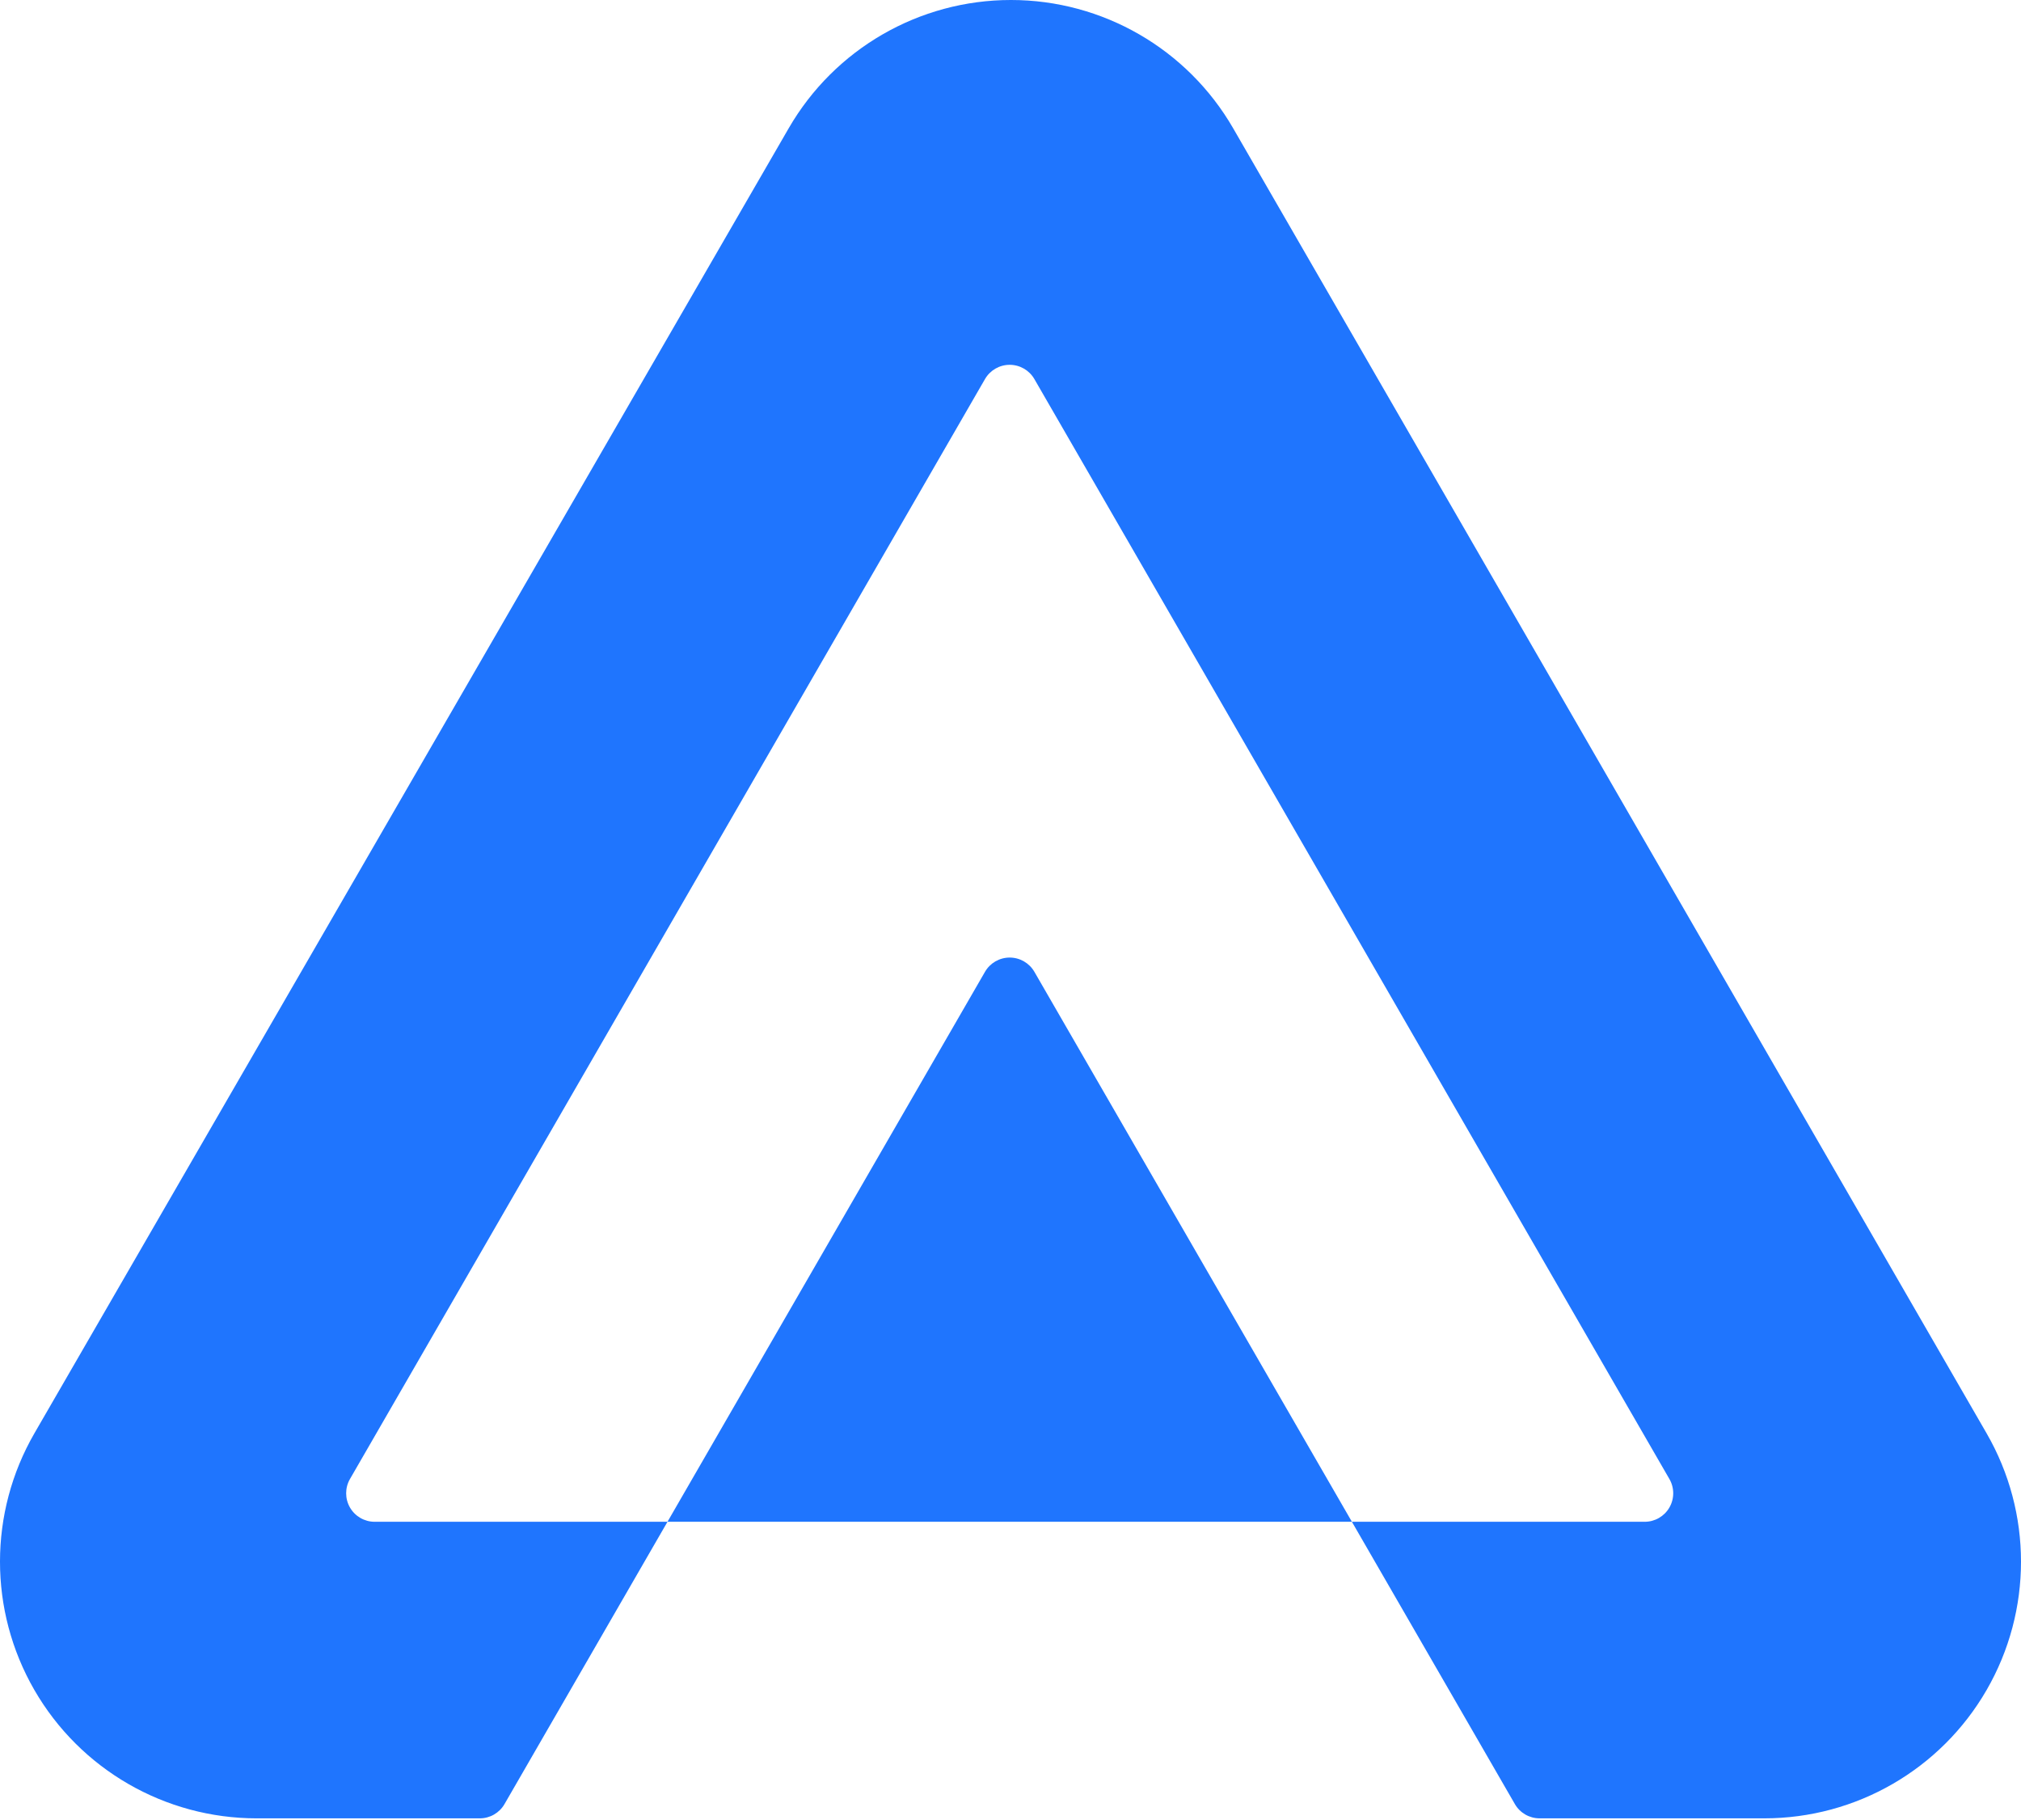 <?xml version="1.0" encoding="UTF-8" standalone="no"?>
<!DOCTYPE svg PUBLIC "-//W3C//DTD SVG 1.1//EN" "http://www.w3.org/Graphics/SVG/1.1/DTD/svg11.dtd">
<svg width="100%" height="100%" viewBox="0 0 1024 922" version="1.1" xmlns="http://www.w3.org/2000/svg" xmlns:xlink="http://www.w3.org/1999/xlink" xml:space="preserve" xmlns:serif="http://www.serif.com/" style="fill-rule:evenodd;clip-rule:evenodd;stroke-linejoin:round;stroke-miterlimit:2;">
    <rect id="Logo-Only-No-Padding" serif:id="Logo Only No Padding" x="0" y="-51.414" width="1024" height="1024" style="fill:none;"/>
    <clipPath id="_clip1">
        <rect x="0" y="-51.414" width="1024" height="1024"/>
    </clipPath>
    <g clip-path="url(#_clip1)">
        <path id="OG-Curves" serif:id="OG Curves" d="M338.201,770.933c0,-0 -65.27,113.038 -82.579,143.015c-2.581,4.47 -7.351,7.224 -12.513,7.224c-17.819,-0 -62.149,-0 -113.068,-0c-46.471,-0 -89.409,-24.795 -112.635,-65.041c-23.225,-40.246 -23.207,-89.826 0.048,-130.054c109.005,-188.564 273.216,-472.631 382.177,-661.12c23.244,-40.208 66.171,-64.968 112.619,-64.957c46.448,0.011 89.363,24.793 112.587,65.013c108.847,188.508 272.872,472.574 381.741,661.119c23.229,40.231 23.229,89.796 -0,130.026c-23.23,40.231 -66.16,65.014 -112.619,65.014l-113.889,-0c-5.162,-0 -9.932,-2.754 -12.513,-7.224c-17.309,-29.977 -82.58,-143.015 -82.58,-143.015l148.362,-0c5.162,-0 9.932,-2.754 12.513,-7.224c2.581,-4.47 2.581,-9.977 0,-14.447c-54.106,-93.705 -267.643,-463.519 -321.75,-557.223c-2.581,-4.47 -7.351,-7.224 -12.513,-7.224c-5.162,0 -9.932,2.754 -12.513,7.224c-54.107,93.704 -267.643,463.518 -321.75,557.223c-2.581,4.47 -2.581,9.977 0,14.447c2.581,4.47 7.351,7.224 12.514,7.224c48.016,-0 148.361,-0 148.361,-0Zm0,-0c0,-0 121.074,-209.682 160.875,-278.612c2.581,-4.47 7.351,-7.223 12.513,-7.223c5.162,-0 9.932,2.753 12.513,7.223c39.802,68.93 160.875,278.612 160.875,278.612l-346.776,-0Z" style="fill:#1f75fe;"/>
    </g>
</svg>
